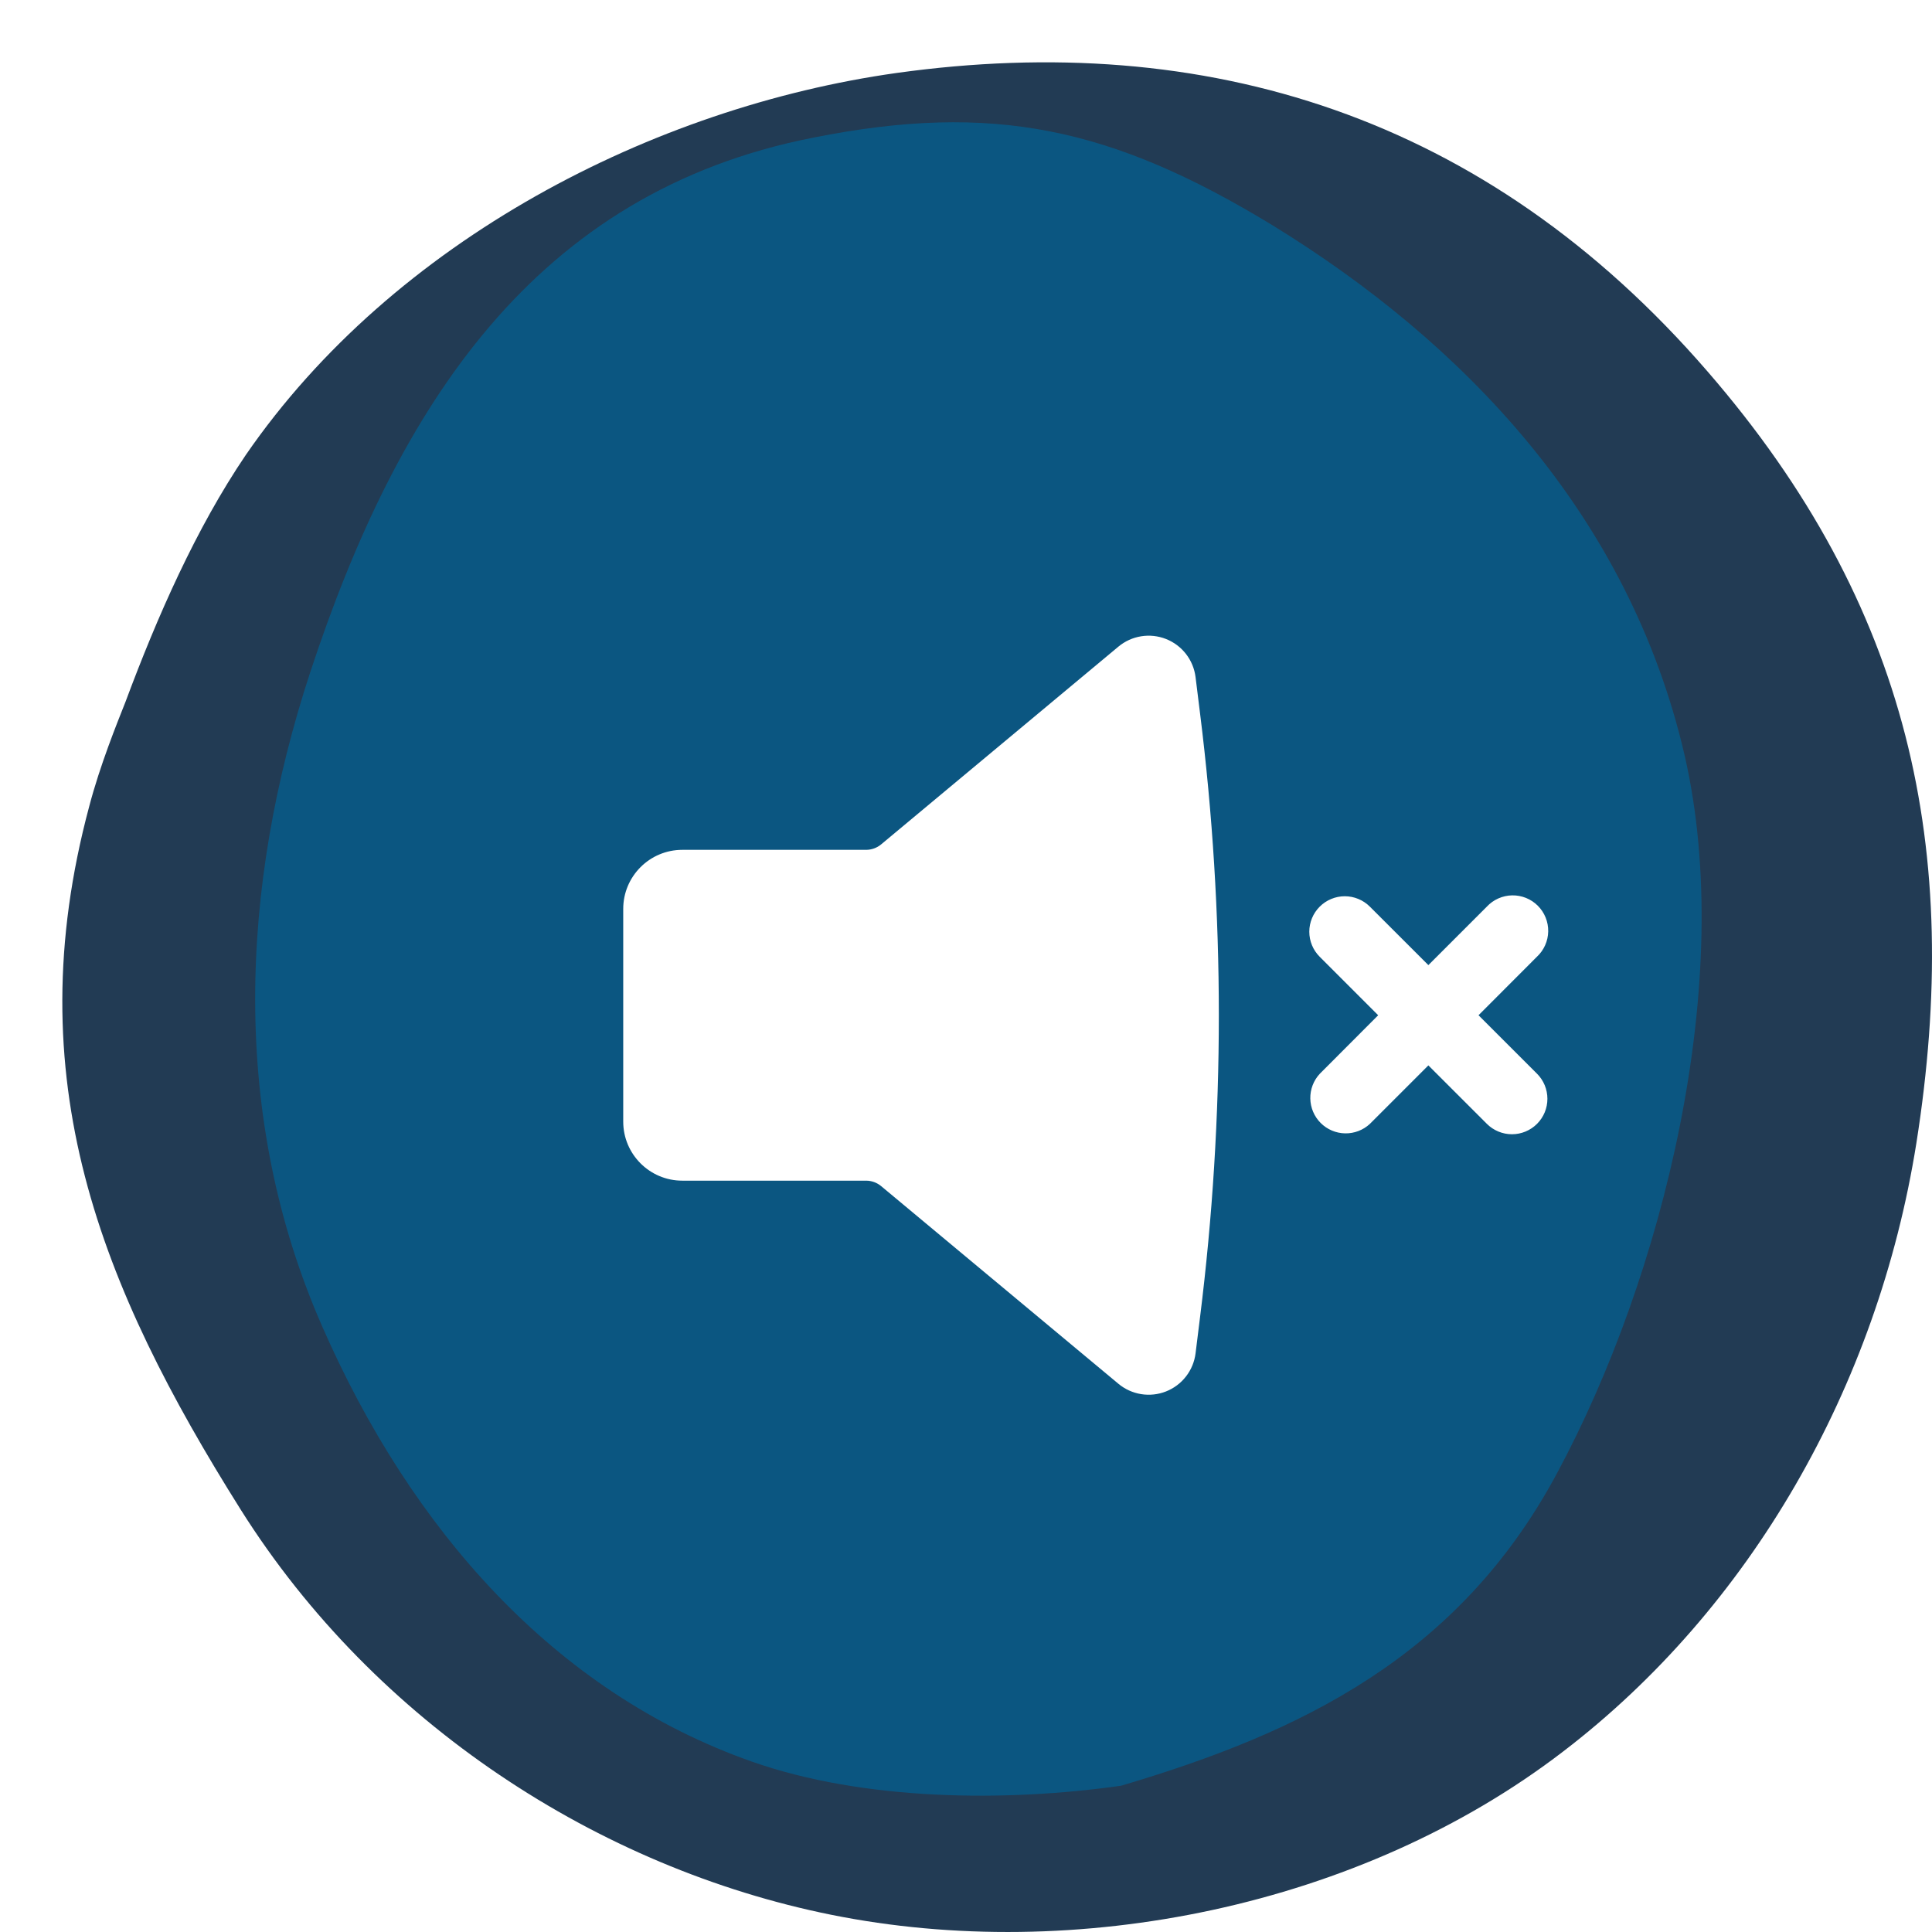 <svg width="155" height="155" viewBox="0 0 155 155" fill="none" xmlns="http://www.w3.org/2000/svg">
<g filter="url(#filter0_d_361_25)">
<path d="M2.152 59.715C3.029 56.366 4.393 53.017 5.074 51.292C7.607 44.493 10.724 37.389 14.718 31.503C26.601 14.251 47.446 3.595 66.927 0.855C91.668 -2.596 114.168 4.204 131.994 24.805C148.26 43.579 152.449 63.267 148.747 86.71C145.63 106.296 135.403 124.055 120.402 135.523C104.136 148.005 81.245 152.572 61.667 148.614C43.062 144.859 25.14 133.29 14.328 116.14C3.029 98.177 -3.692 81.534 2.152 59.715Z" fill="#223B54"/>
<path d="M60.303 6.031C74.622 3.189 84.168 5.219 97.025 13.033C112.415 22.471 125.662 36.273 130.143 55.555C134.331 73.72 128.389 97.467 119.915 113.197C112.025 127.912 99.363 134.001 84.947 138.263C75.693 139.583 64.297 139.481 55.336 136.335C39.459 130.754 27.965 117.662 20.854 101.425C13.451 84.579 14.23 66.21 19.88 48.958C26.893 27.647 37.9 10.395 60.303 6.031Z" fill="#0B5681"/>
<g filter="url(#filter1_d_361_25)">
<path d="M85.917 44.326C85.833 43.65 85.569 43.009 85.152 42.47C84.735 41.932 84.181 41.515 83.547 41.265C82.913 41.015 82.224 40.94 81.552 41.048C80.879 41.156 80.248 41.444 79.725 41.88L60.695 57.741C60.354 58.025 59.925 58.18 59.482 58.181H44.74C42.123 58.181 40 60.304 40 62.92V79.983C40 82.599 42.123 84.722 44.74 84.722H59.482C59.925 84.722 60.354 84.878 60.695 85.162L79.729 101.019C80.252 101.454 80.882 101.74 81.554 101.848C82.226 101.956 82.914 101.881 83.547 101.632C84.18 101.382 84.734 100.967 85.15 100.429C85.568 99.892 85.832 99.252 85.917 98.577L86.277 95.672C88.287 79.588 88.287 63.314 86.277 47.23L85.917 44.326ZM95.878 62.738C96.142 62.474 96.456 62.264 96.801 62.121C97.146 61.978 97.516 61.904 97.889 61.904C98.263 61.904 98.633 61.978 98.978 62.121C99.323 62.264 99.637 62.474 99.901 62.738L104.595 67.428L109.285 62.738C109.545 62.459 109.859 62.234 110.208 62.079C110.557 61.924 110.934 61.84 111.315 61.833C111.697 61.827 112.077 61.897 112.431 62.04C112.785 62.183 113.106 62.396 113.376 62.666C113.647 62.936 113.859 63.258 114.002 63.612C114.145 63.966 114.216 64.345 114.209 64.727C114.202 65.109 114.119 65.485 113.963 65.834C113.808 66.183 113.584 66.497 113.304 66.757L108.618 71.451L113.312 76.142C113.576 76.406 113.786 76.719 113.929 77.064C114.071 77.41 114.145 77.779 114.145 78.153C114.145 78.527 114.071 78.897 113.929 79.242C113.786 79.587 113.576 79.9 113.312 80.165C113.048 80.429 112.734 80.638 112.389 80.781C112.044 80.924 111.674 80.998 111.3 80.998C110.927 80.998 110.557 80.924 110.212 80.781C109.867 80.638 109.553 80.429 109.289 80.165L104.595 75.474L99.904 80.165C99.365 80.667 98.653 80.94 97.916 80.927C97.179 80.914 96.476 80.616 95.955 80.095C95.434 79.574 95.136 78.871 95.123 78.134C95.11 77.397 95.383 76.684 95.885 76.145L100.568 71.451L95.874 66.757C95.341 66.224 95.042 65.501 95.042 64.748C95.042 63.994 95.345 63.271 95.878 62.738Z" fill="white"/>
</g>
</g>
<defs>
<filter id="filter0_d_361_25" x="0" y="0" width="155" height="155" filterUnits="userSpaceOnUse" color-interpolation-filters="sRGB">
<feFlood flood-opacity="0" result="BackgroundImageFix"/>
<feColorMatrix in="SourceAlpha" type="matrix" values="0 0 0 0 0 0 0 0 0 0 0 0 0 0 0 0 0 0 127 0" result="hardAlpha"/>
<feOffset dx="5" dy="5"/>
<feComposite in2="hardAlpha" operator="out"/>
<feColorMatrix type="matrix" values="0 0 0 0 0 0 0 0 0 0 0 0 0 0 0 0 0 0 0.25 0"/>
<feBlend mode="normal" in2="BackgroundImageFix" result="effect1_dropShadow_361_25"/>
<feBlend mode="normal" in="SourceGraphic" in2="effect1_dropShadow_361_25" result="shape"/>
</filter>
<filter id="filter1_d_361_25" x="40" y="41" width="79.21" height="65.897" filterUnits="userSpaceOnUse" color-interpolation-filters="sRGB">
<feFlood flood-opacity="0" result="BackgroundImageFix"/>
<feColorMatrix in="SourceAlpha" type="matrix" values="0 0 0 0 0 0 0 0 0 0 0 0 0 0 0 0 0 0 127 0" result="hardAlpha"/>
<feOffset dx="5" dy="5"/>
<feComposite in2="hardAlpha" operator="out"/>
<feColorMatrix type="matrix" values="0 0 0 0 0 0 0 0 0 0 0 0 0 0 0 0 0 0 0.25 0"/>
<feBlend mode="normal" in2="BackgroundImageFix" result="effect1_dropShadow_361_25"/>
<feBlend mode="normal" in="SourceGraphic" in2="effect1_dropShadow_361_25" result="shape"/>
</filter>
</defs>
</svg>

